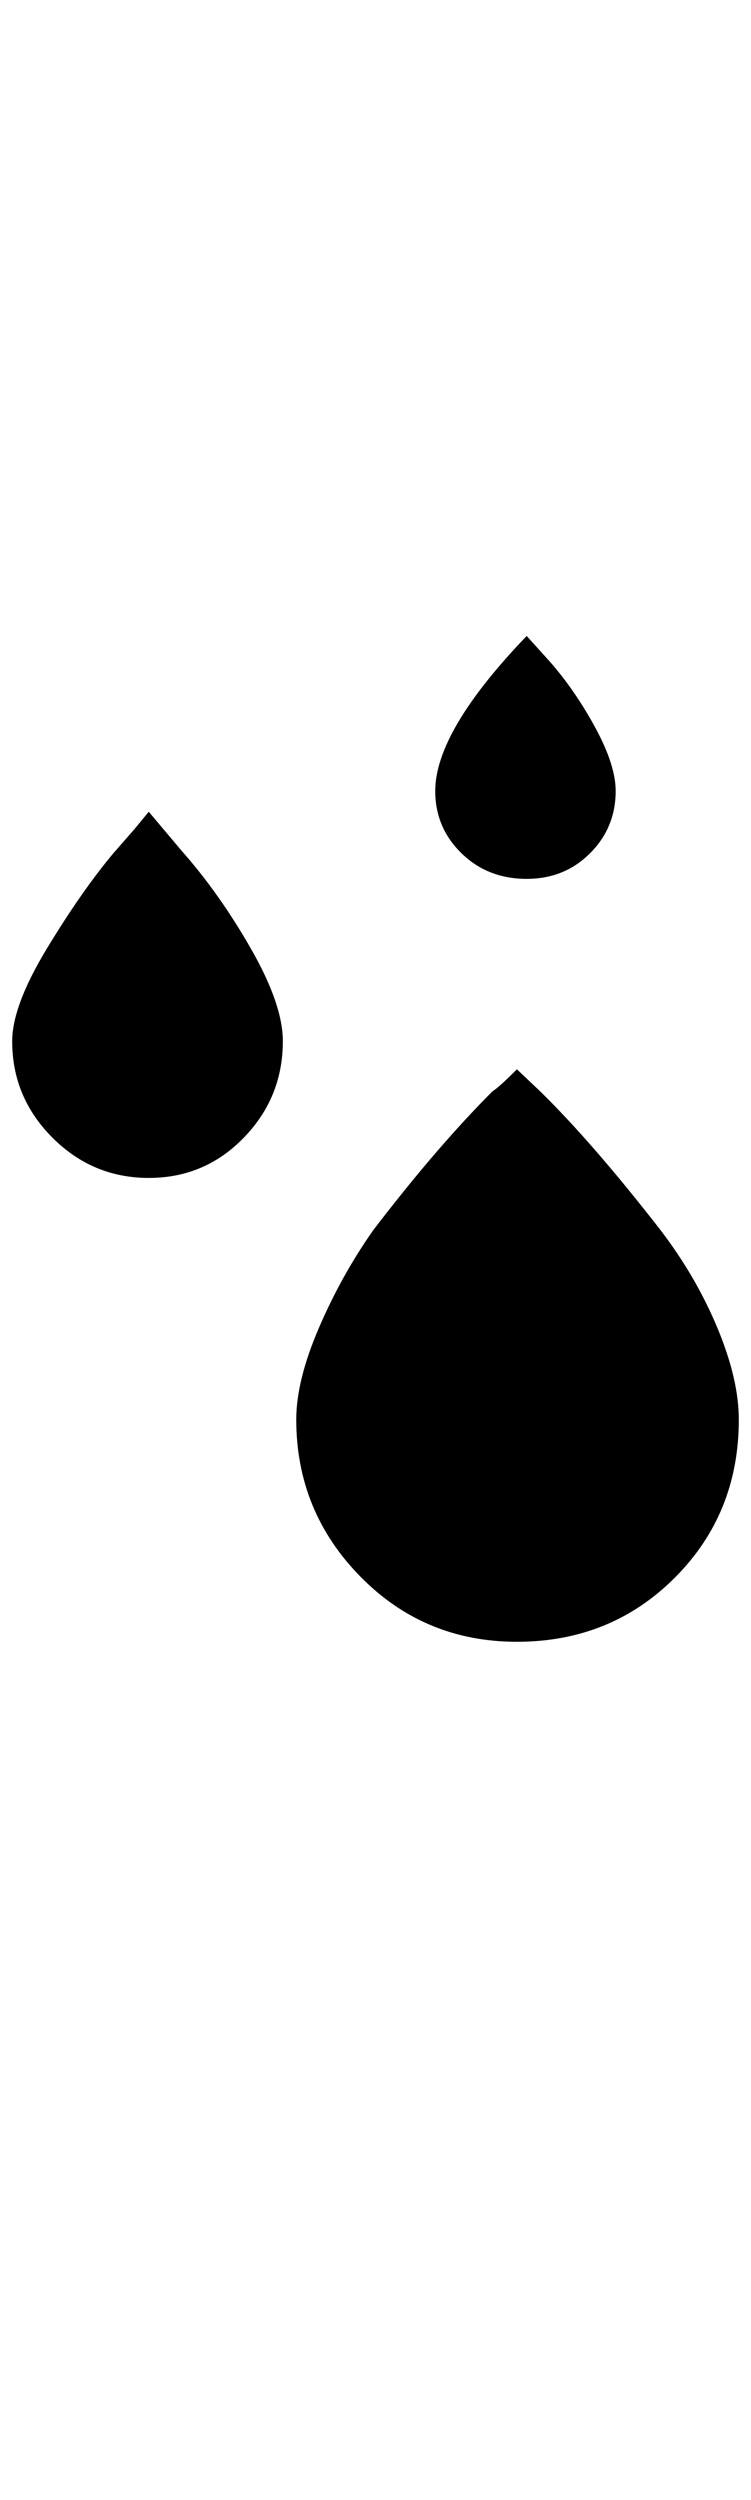 <?xml version="1.0" standalone="no"?>
<!DOCTYPE svg PUBLIC "-//W3C//DTD SVG 1.1//EN" "http://www.w3.org/Graphics/SVG/1.1/DTD/svg11.dtd" >
<svg xmlns="http://www.w3.org/2000/svg" xmlns:xlink="http://www.w3.org/1999/xlink" version="1.1" viewBox="-10 0 616 2048">
   <path fill="currentColor"
d="M0 853q0 -29 28.5 -76t54.5 -78l17.5 -20t11.5 -14l27 32q31 35 57 80.5t26 75.5q0 46 -32 79t-78 33t-79 -33t-33 -79zM233 1163q0 -32 18.5 -75t44.5 -80q52 -68 98 -114q5 -3 20 -18l19 18q43 42 99 114q29 38 46.5 80t17.5 75q0 77 -52.5 129.5t-129.5 52.5
q-76 0 -128.5 -53.5t-52.5 -128.5zM347 648q0 -49 75 -127l19 21q21 24 37.5 54.5t16.5 51.5q0 30 -21 51t-52 21q-32 0 -53.5 -21t-21.5 -51z" />
</svg>

